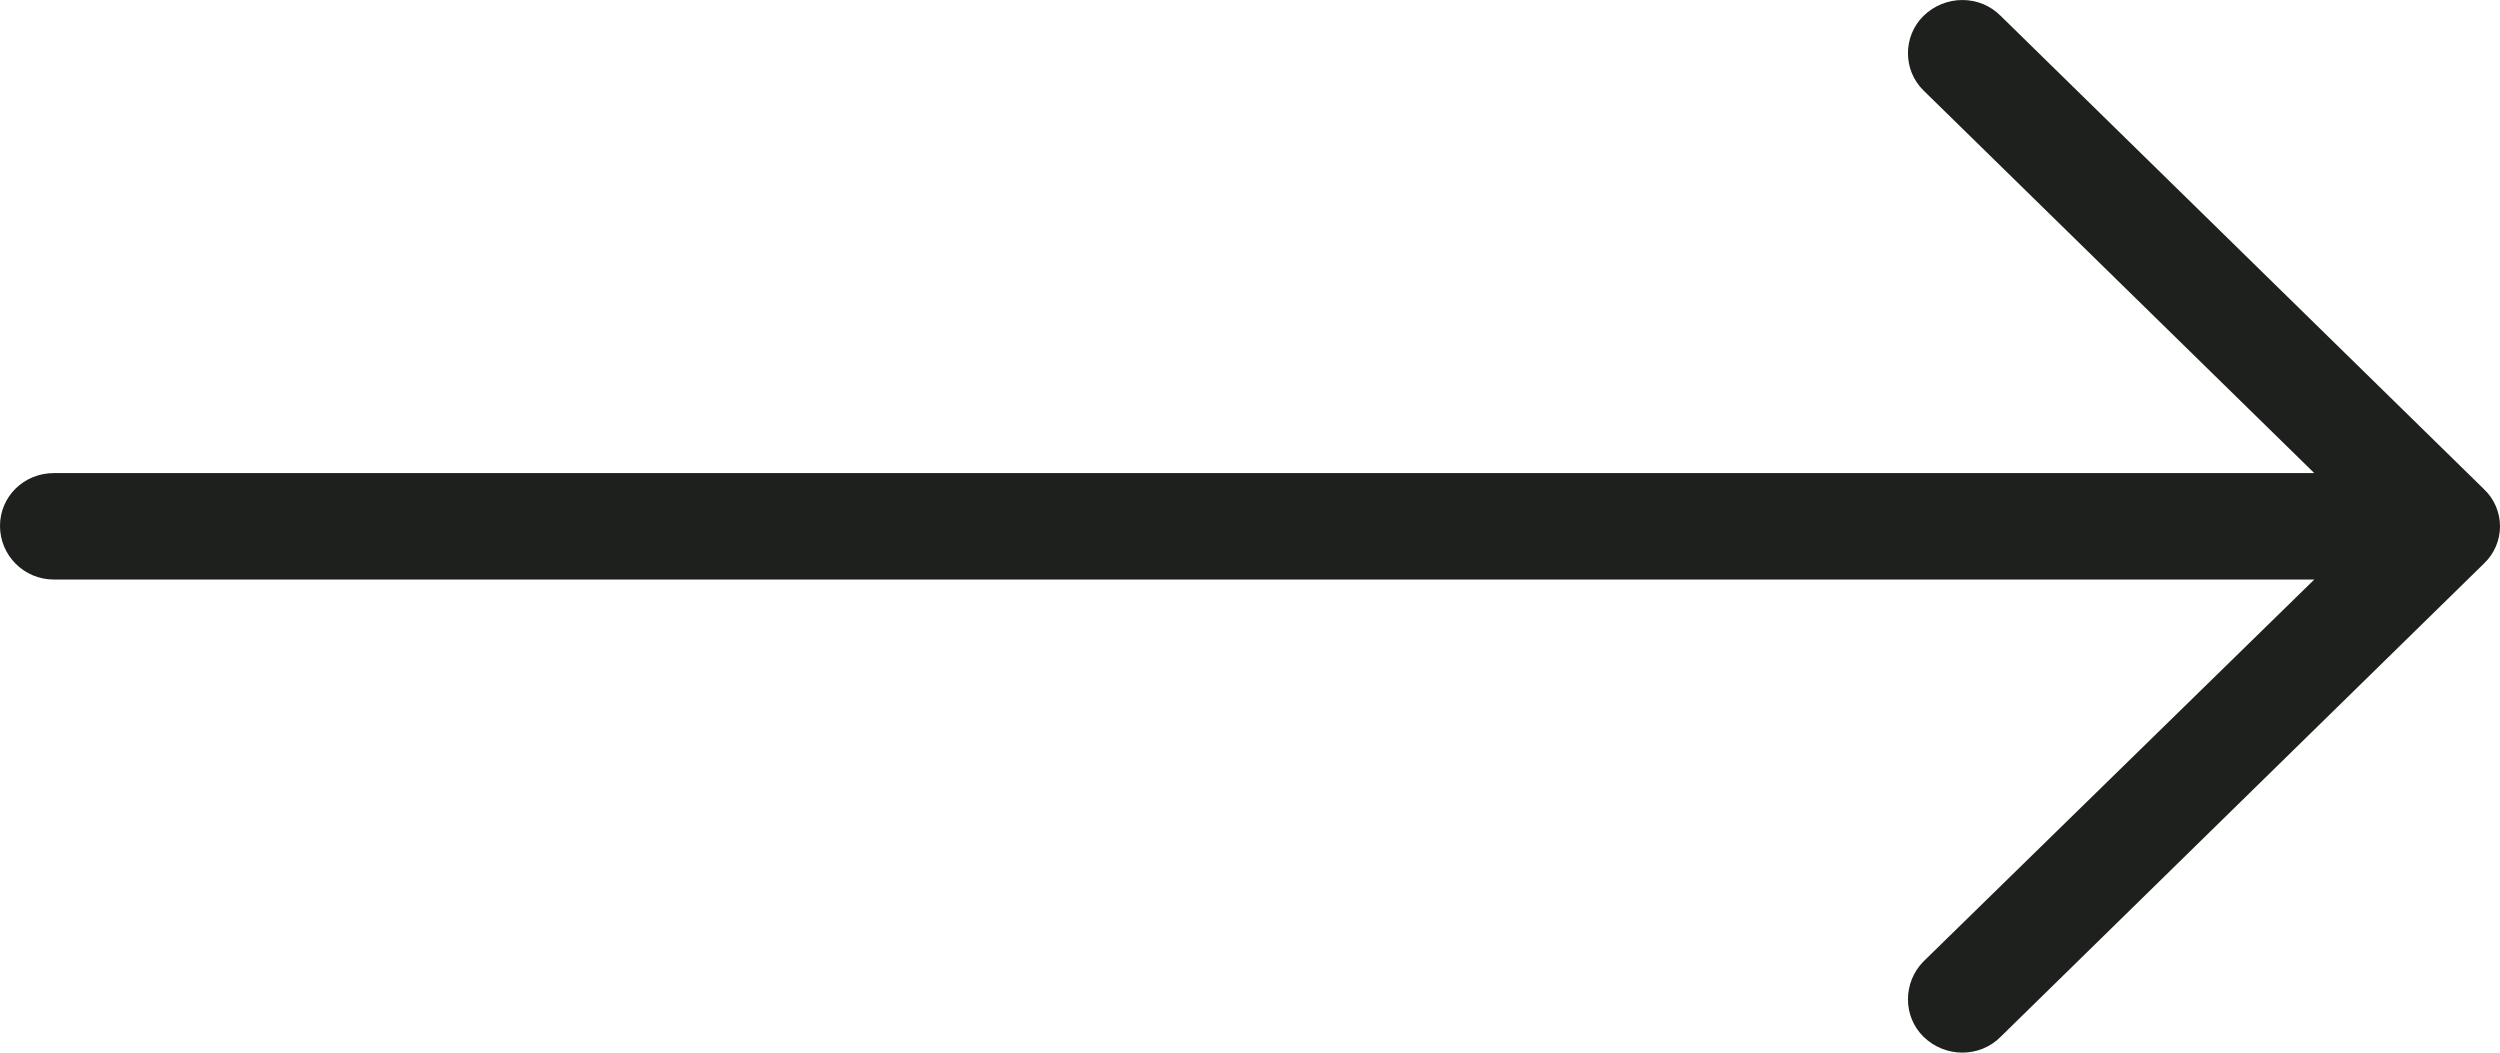 <svg viewBox="0 0 38 16" fill="none" xmlns="http://www.w3.org/2000/svg">
<path d="M30.41 0.241C30.093 -0.08 29.566 -0.08 29.238 0.241C28.922 0.551 28.922 1.067 29.238 1.376L35.177 7.191H0.82C0.363 7.191 0 7.547 0 7.994C0 8.442 0.363 8.809 0.82 8.809H35.177L29.238 14.613C28.922 14.933 28.922 15.45 29.238 15.759C29.566 16.08 30.094 16.08 30.41 15.759L37.754 8.568C38.082 8.258 38.082 7.742 37.754 7.433L30.41 0.241Z" fill="#1E201D"/>
</svg>
